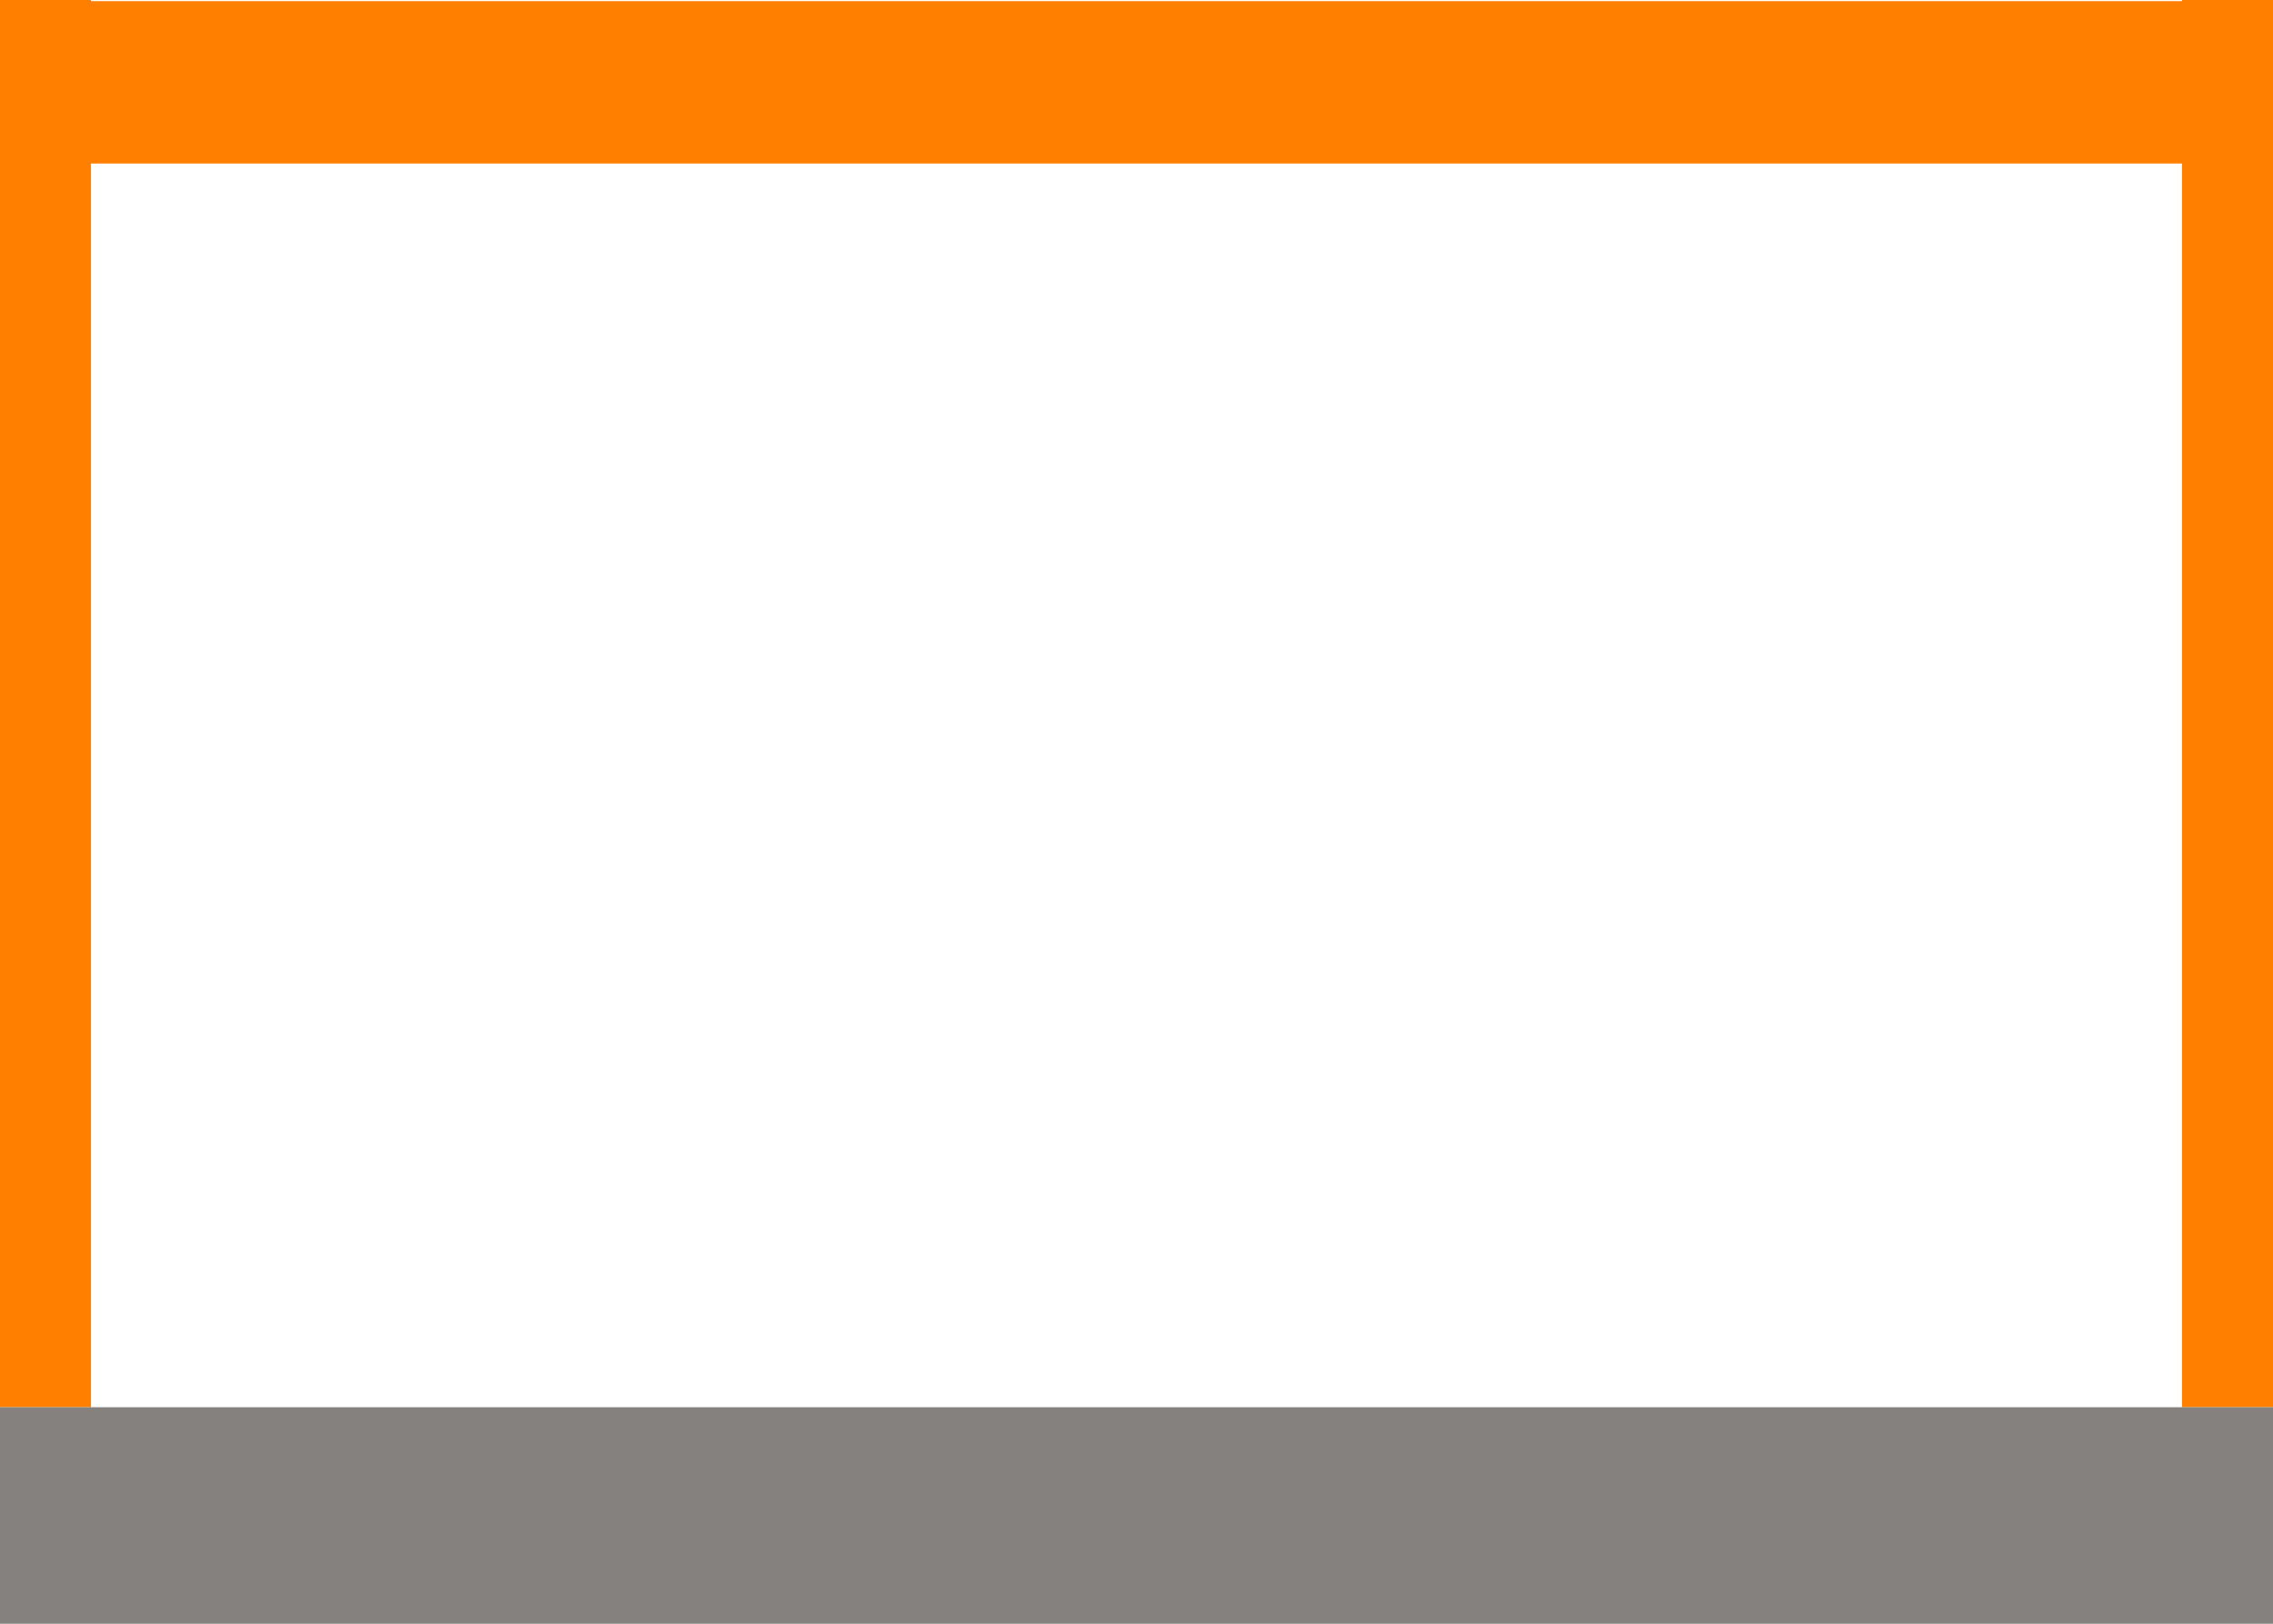 <?xml version="1.0" encoding="utf-8"?>
<!-- Generator: Adobe Illustrator 16.0.3, SVG Export Plug-In . SVG Version: 6.00 Build 0)  -->
<!DOCTYPE svg PUBLIC "-//W3C//DTD SVG 1.1//EN" "http://www.w3.org/Graphics/SVG/1.1/DTD/svg11.dtd">
<svg version="1.1" id="Capa_1" xmlns="http://www.w3.org/2000/svg" xmlns:xlink="http://www.w3.org/1999/xlink" x="0px" y="0px"
	 width="70px" height="50px" viewBox="-10 -10 70 50" enable-background="new -10 -10 70 50" xml:space="preserve">
<rect x="-10" y="-10" fill="#FF8000" width="2.802" height="43.333"/>
<rect x="57.197" y="-10" fill="#FF8000" width="2.803" height="43.333"/>
<rect x="-10" y="-9.965" fill="#FF8000" width="70" height="5"/>
<rect x="-10" y="33.333" fill="#84817F" width="70" height="6.667"/>
</svg>
